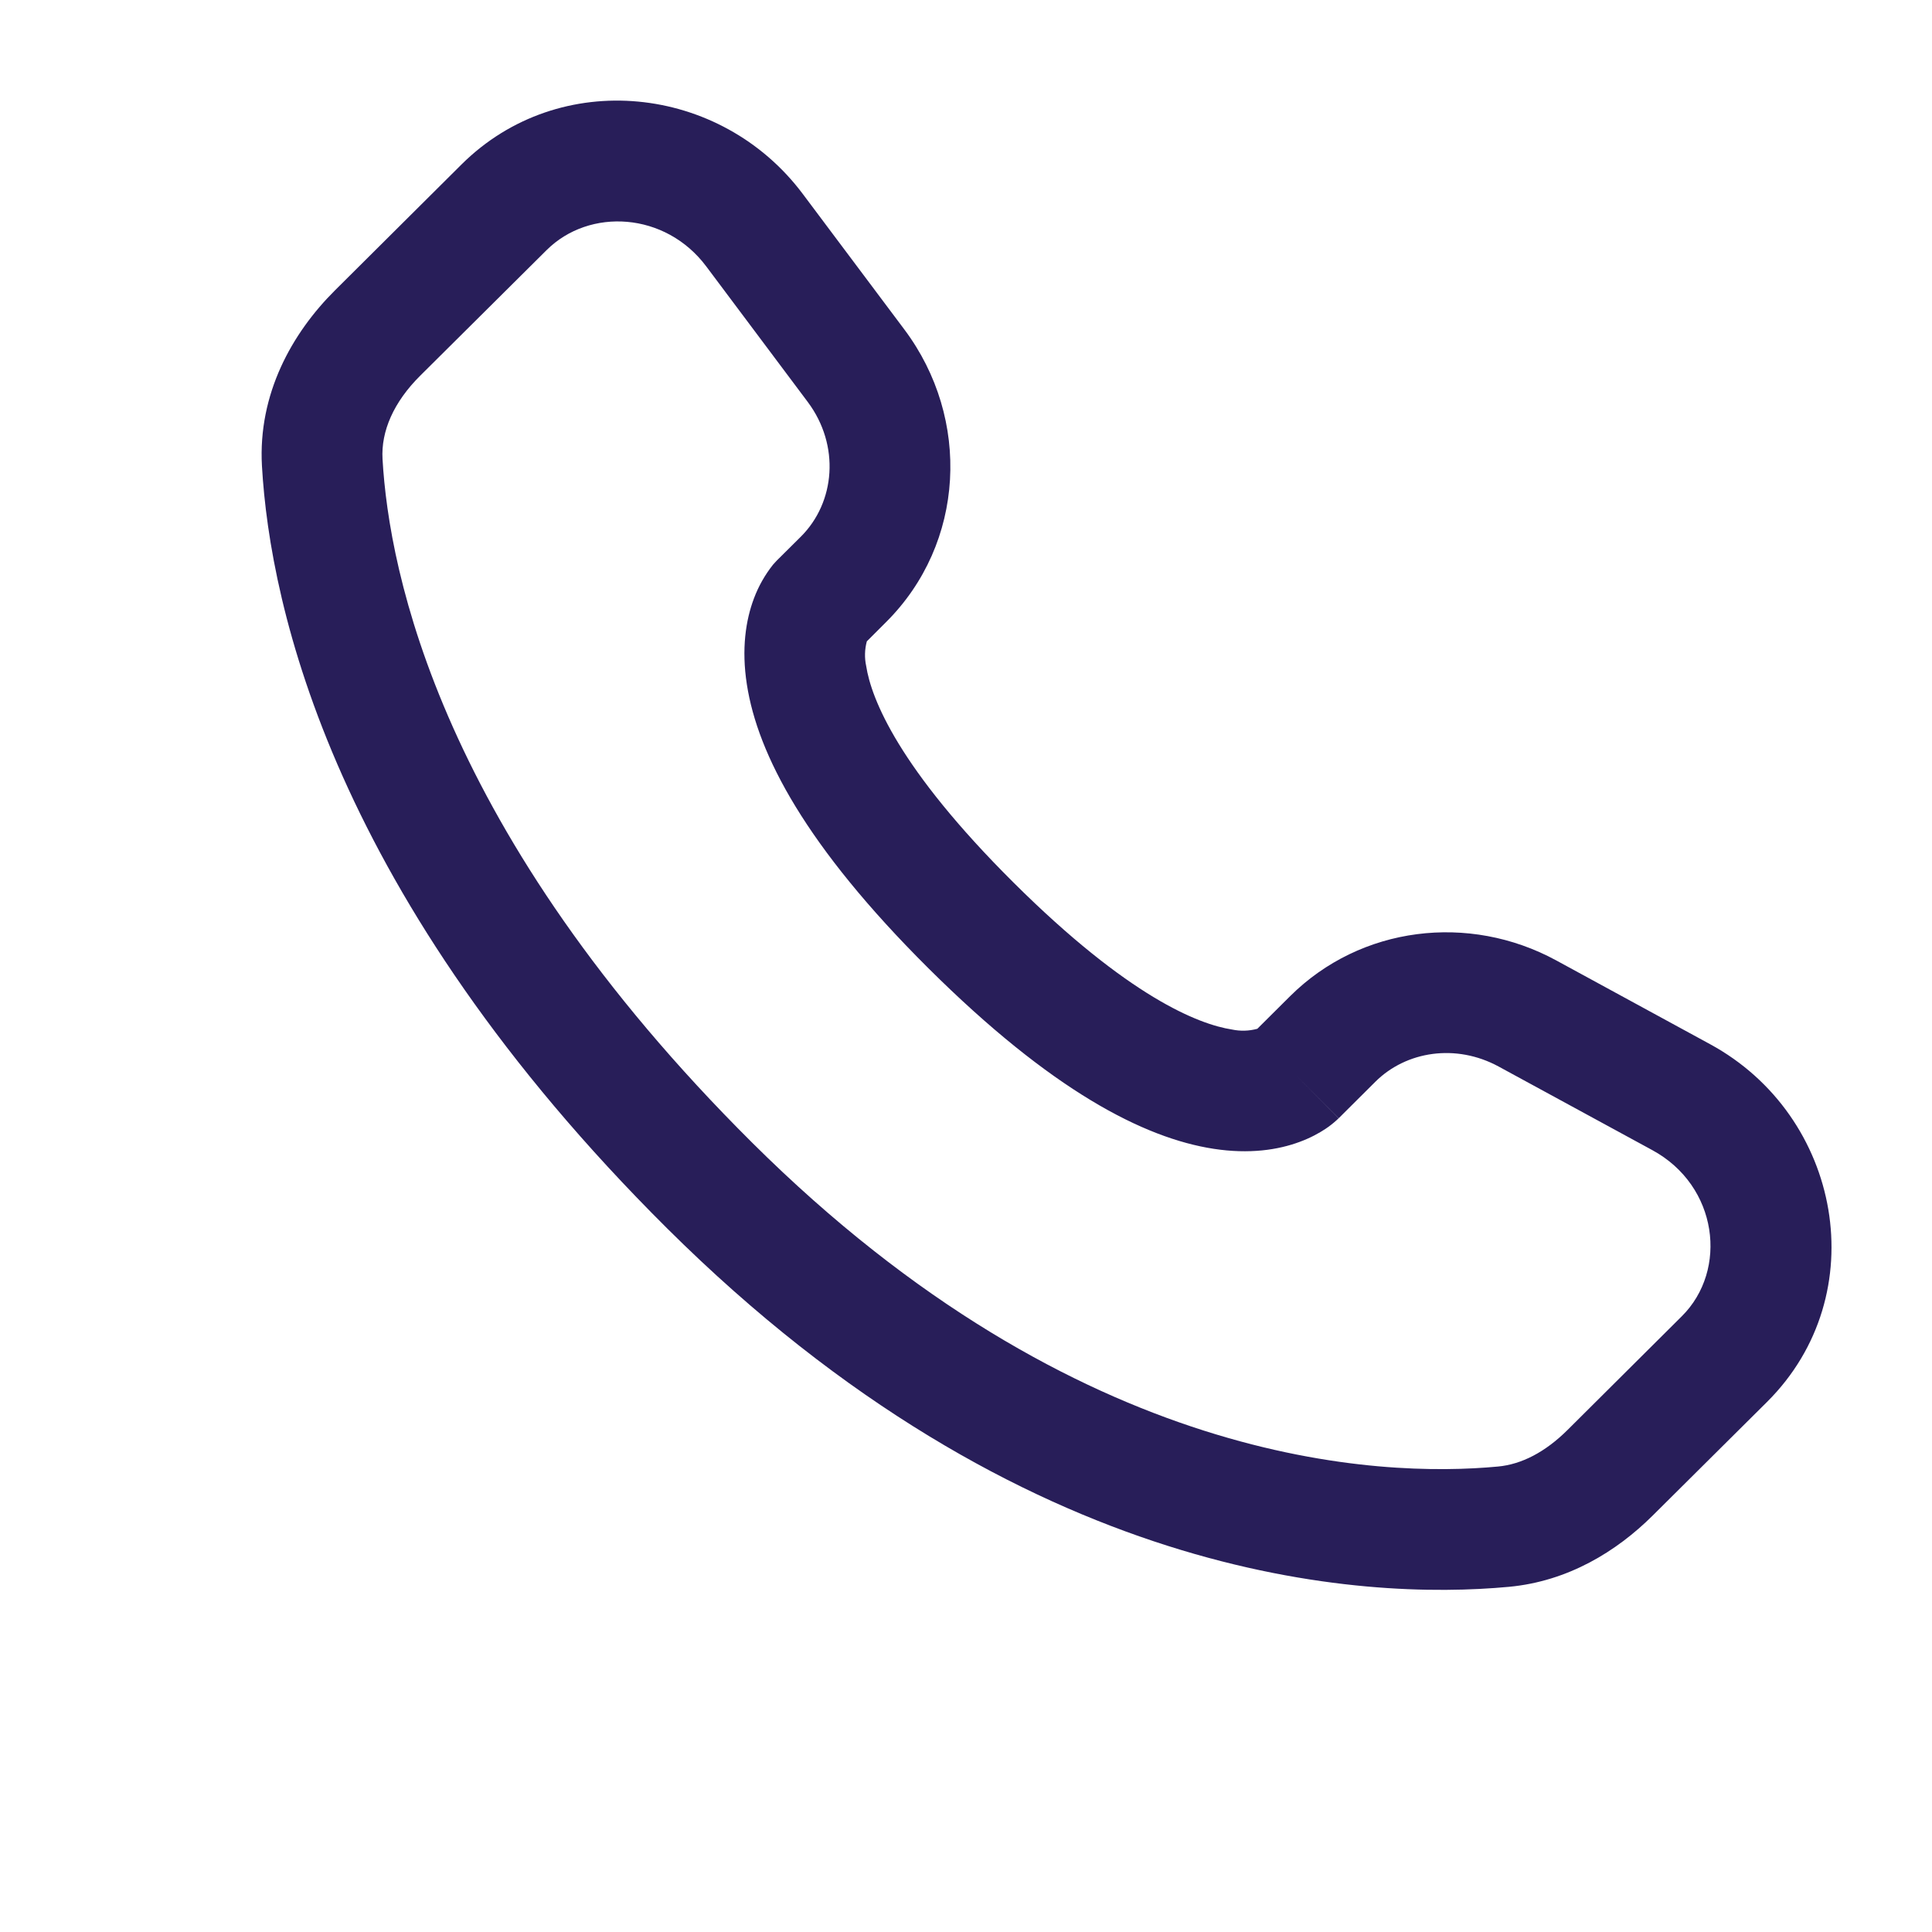<svg width="24" height="24" viewBox="0 0 24 24" fill="none" xmlns="http://www.w3.org/2000/svg">
<path fill-rule="evenodd" clip-rule="evenodd" d="M5.733 2.043C6.95 0.833 8.954 1.048 9.973 2.41L11.235 4.094C12.065 5.202 11.991 6.75 11.006 7.729L10.768 7.967C10.741 8.067 10.738 8.172 10.76 8.273C10.823 8.681 11.164 9.545 12.592 10.965C14.02 12.385 14.89 12.725 15.304 12.789C15.408 12.811 15.516 12.808 15.619 12.78L16.027 12.374C16.903 11.504 18.247 11.341 19.331 11.93L21.241 12.97C22.878 13.858 23.291 16.082 21.951 17.415L20.53 18.827C20.082 19.272 19.48 19.643 18.746 19.712C16.936 19.881 12.719 19.665 8.286 15.258C4.149 11.144 3.355 7.556 3.254 5.788C3.204 4.894 3.626 4.138 4.164 3.604L5.733 2.043ZM8.773 3.309C8.266 2.632 7.322 2.578 6.79 3.107L5.22 4.667C4.89 4.995 4.732 5.357 4.752 5.703C4.832 7.108 5.472 10.345 9.344 14.195C13.406 18.233 17.157 18.354 18.607 18.218C18.903 18.191 19.197 18.037 19.472 17.764L20.892 16.351C21.47 15.777 21.343 14.731 20.525 14.287L18.615 13.248C18.087 12.962 17.469 13.056 17.085 13.438L16.63 13.891L16.1 13.359C16.63 13.891 16.629 13.892 16.628 13.892L16.627 13.894L16.624 13.897L16.617 13.903L16.602 13.917C16.559 13.956 16.514 13.991 16.466 14.023C16.386 14.076 16.28 14.135 16.147 14.184C15.877 14.285 15.519 14.339 15.077 14.271C14.21 14.138 13.061 13.547 11.534 12.029C10.008 10.511 9.412 9.369 9.278 8.503C9.209 8.061 9.264 7.703 9.366 7.433C9.423 7.281 9.503 7.14 9.604 7.013L9.636 6.978L9.65 6.963L9.656 6.957L9.659 6.954L9.661 6.952L9.949 6.666C10.377 6.239 10.437 5.532 10.034 4.993L8.773 3.309Z" fill="#281E59"/>
</svg>
